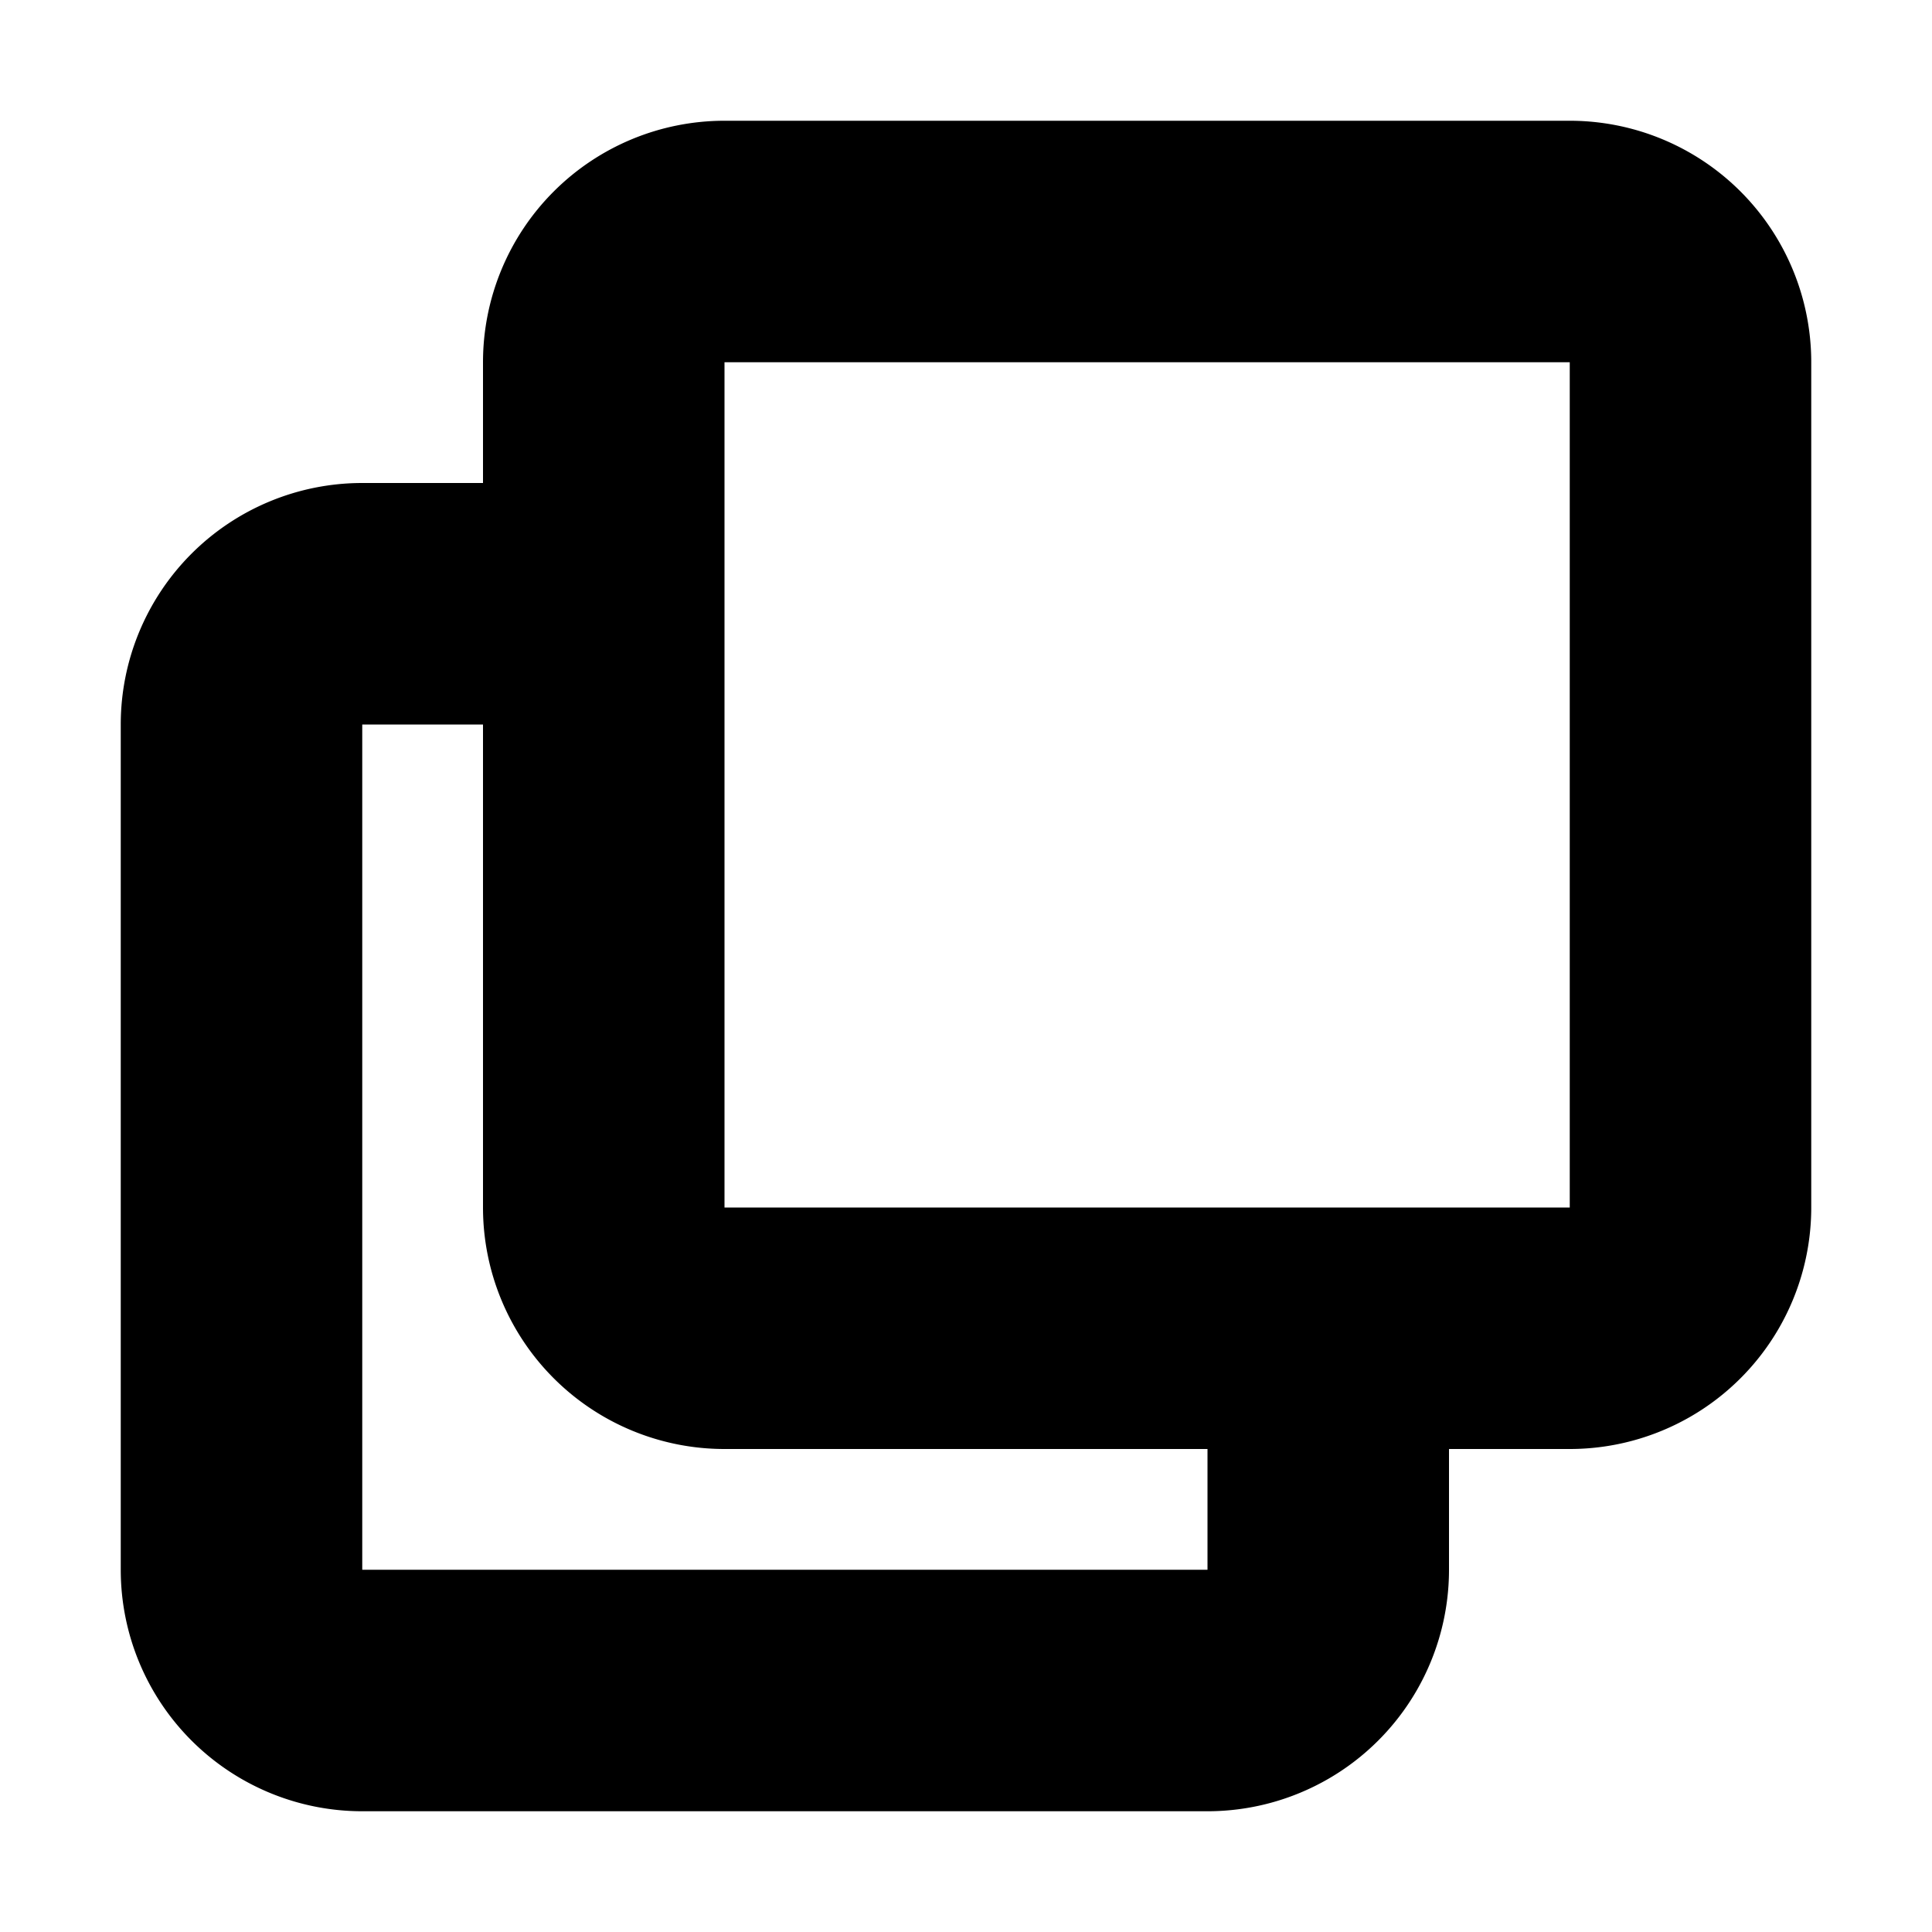 <svg xmlns="http://www.w3.org/2000/svg" width="16" height="16" viewBox="0 0 16 16"><path fill-rule="evenodd" d="M4 3a2 2 0 0 1 2-2h7a2 2 0 0 1 2 2v7a2 2 0 0 1-2 2h-1v1a2 2 0 0 1-2 2H3a2 2 0 0 1-2-2V6a2 2 0 0 1 2-2h1V3Zm2 0h7v7H6V3ZM4 6H3v7h7v-1H6a2 2 0 0 1-2-2V6Z" clip-rule="evenodd"/></svg>